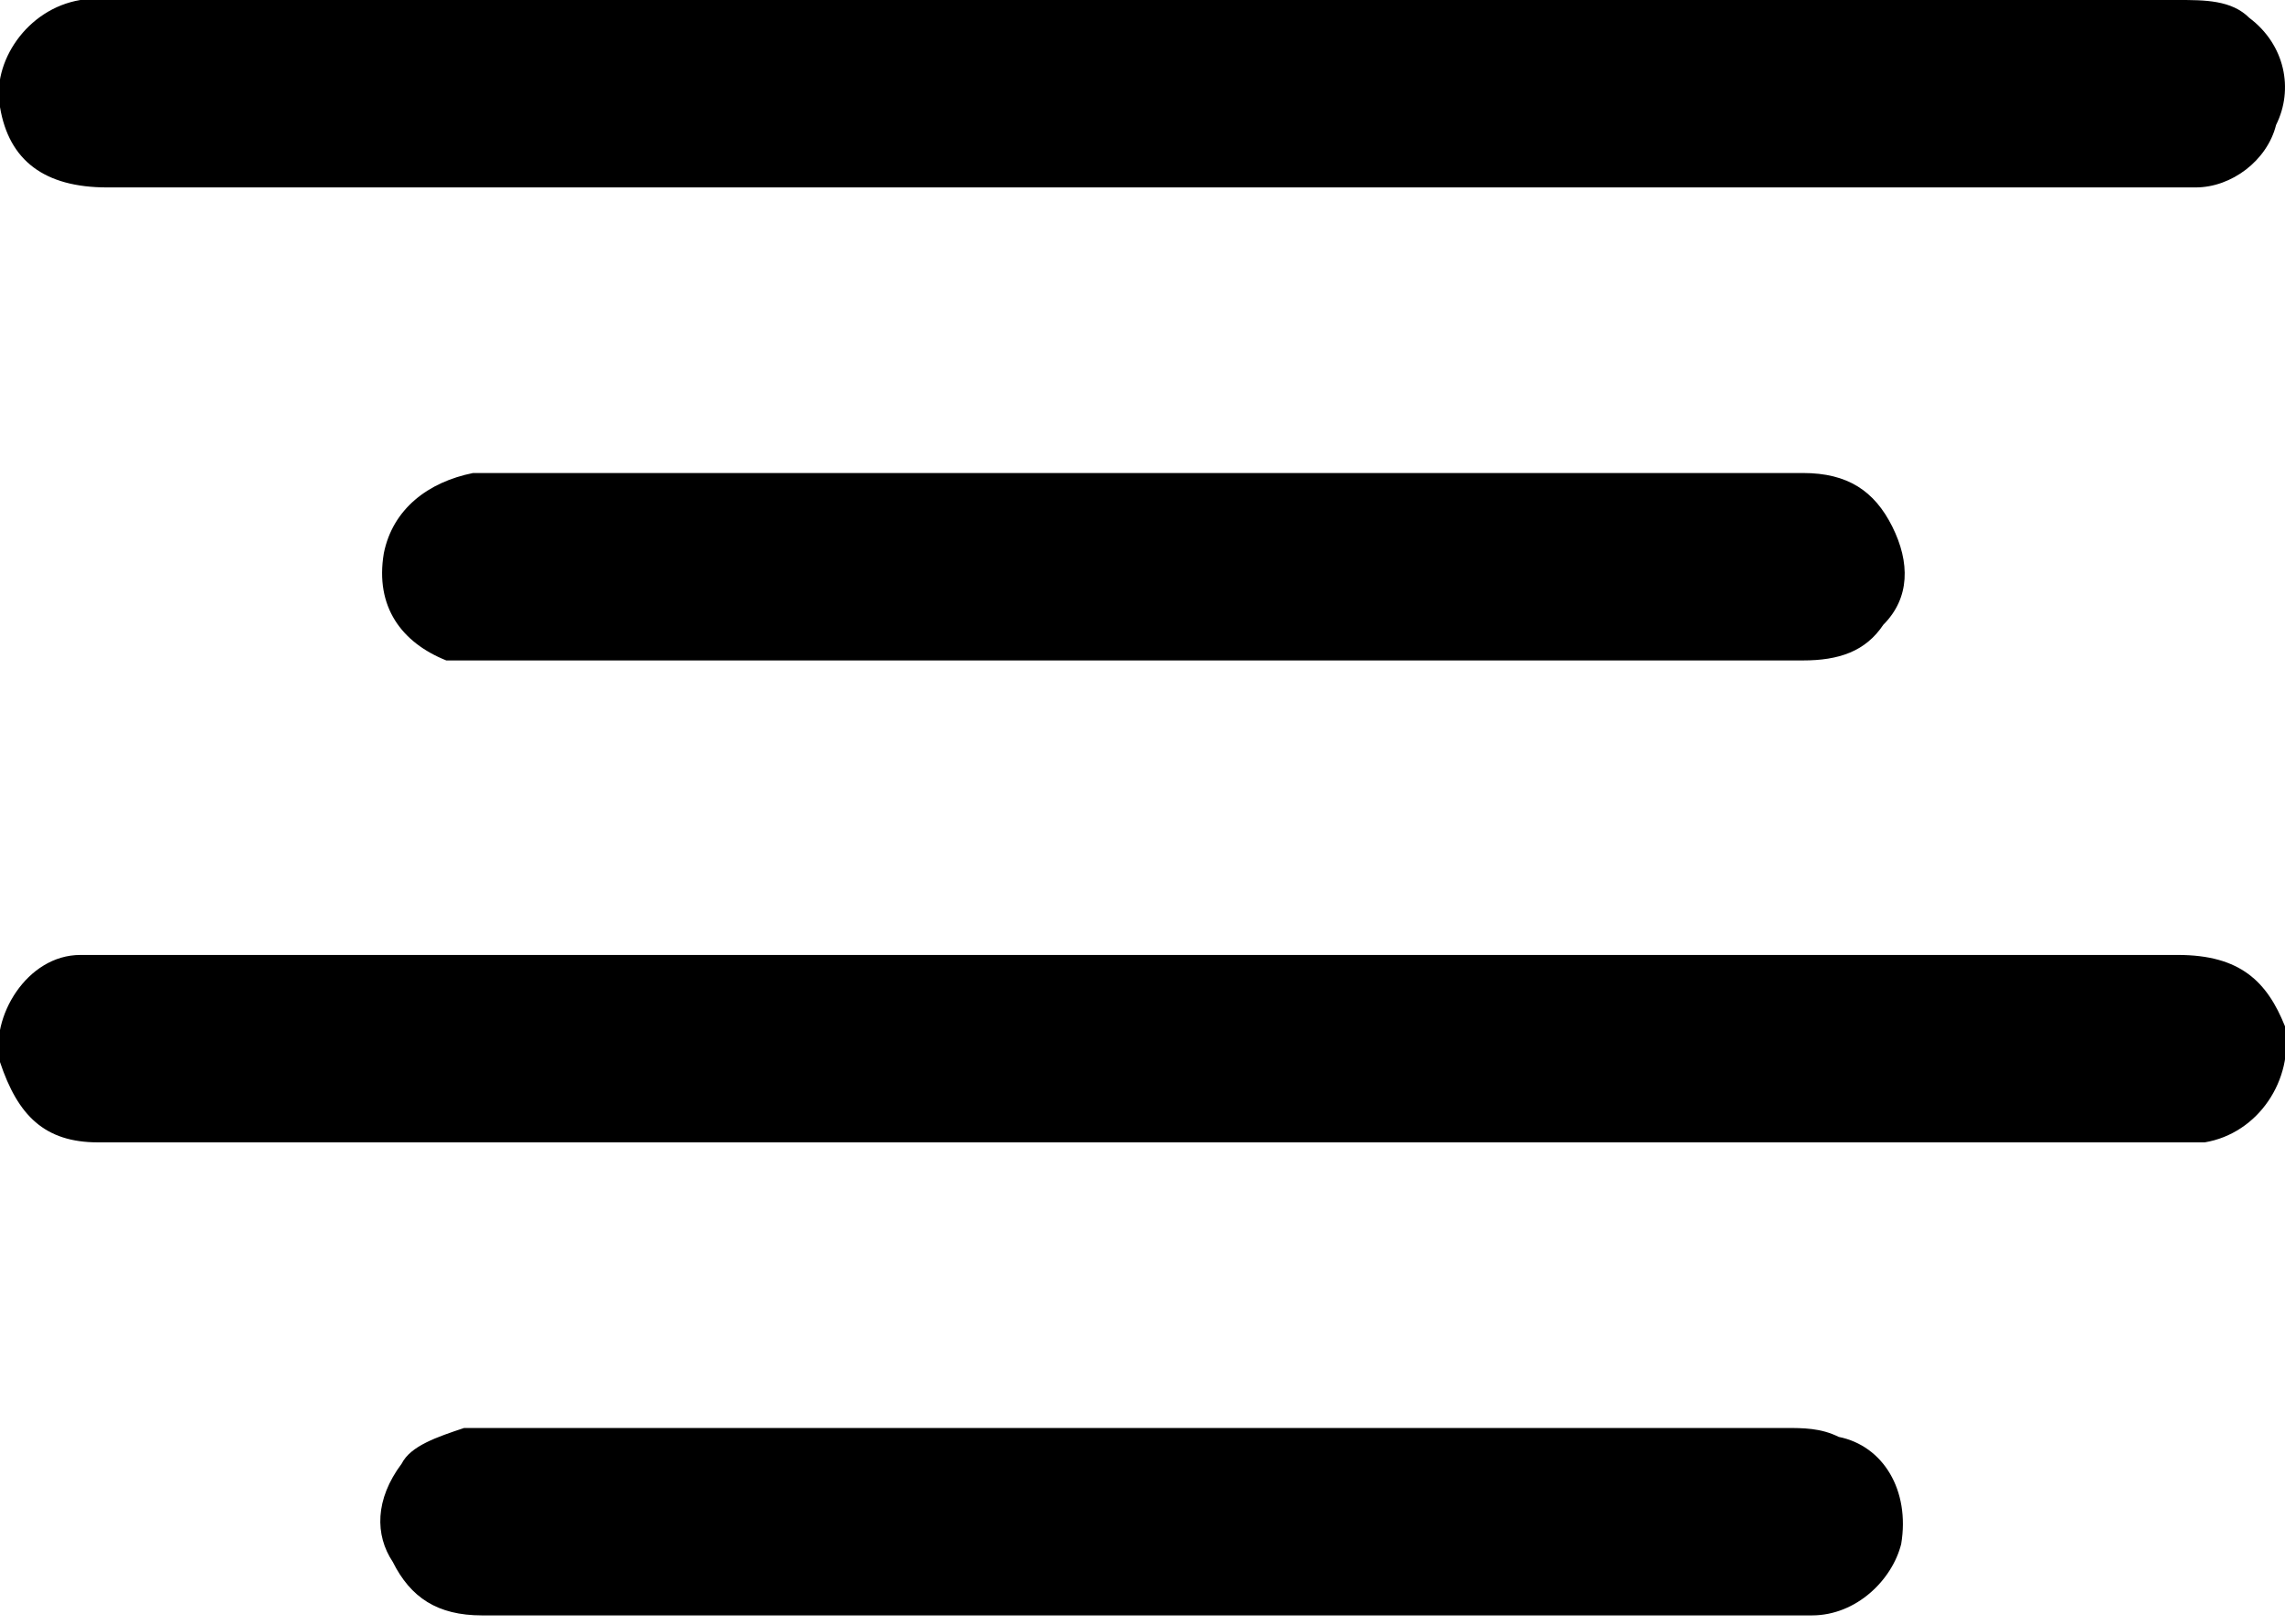 <svg xmlns="http://www.w3.org/2000/svg" viewBox="0 0 256 182"><path d="M128 128H11c-6 0-9-3-11-9-1.133-5 3-12 9-12h3 232c7 0 10 3 12 8 1 6-3 12-9 13h-4-115zm0-128h116c3 0 6 0 8 2 4 3 5 8 3 12-1 4-5 7-9 7h-2H12c-7 0-11-3-12-9C-.954 7 3 1 9 0h4 115zm0 74H55h-5c-5-2-8-6-7-12 1-5 5-8 10-9h1 148c5 0 8 2 10 6s2 8-1 11c-2 3-5 4-9 4h-23-51zm0 107H54c-5 0-8-2-10-6-2-3-2-7 1-11 1-2 4-3 7-4h4 144c2 0 4 0 6 1 5 1 8 6 7 12-1 4-5 8-10 8h-46-29z"/></svg>